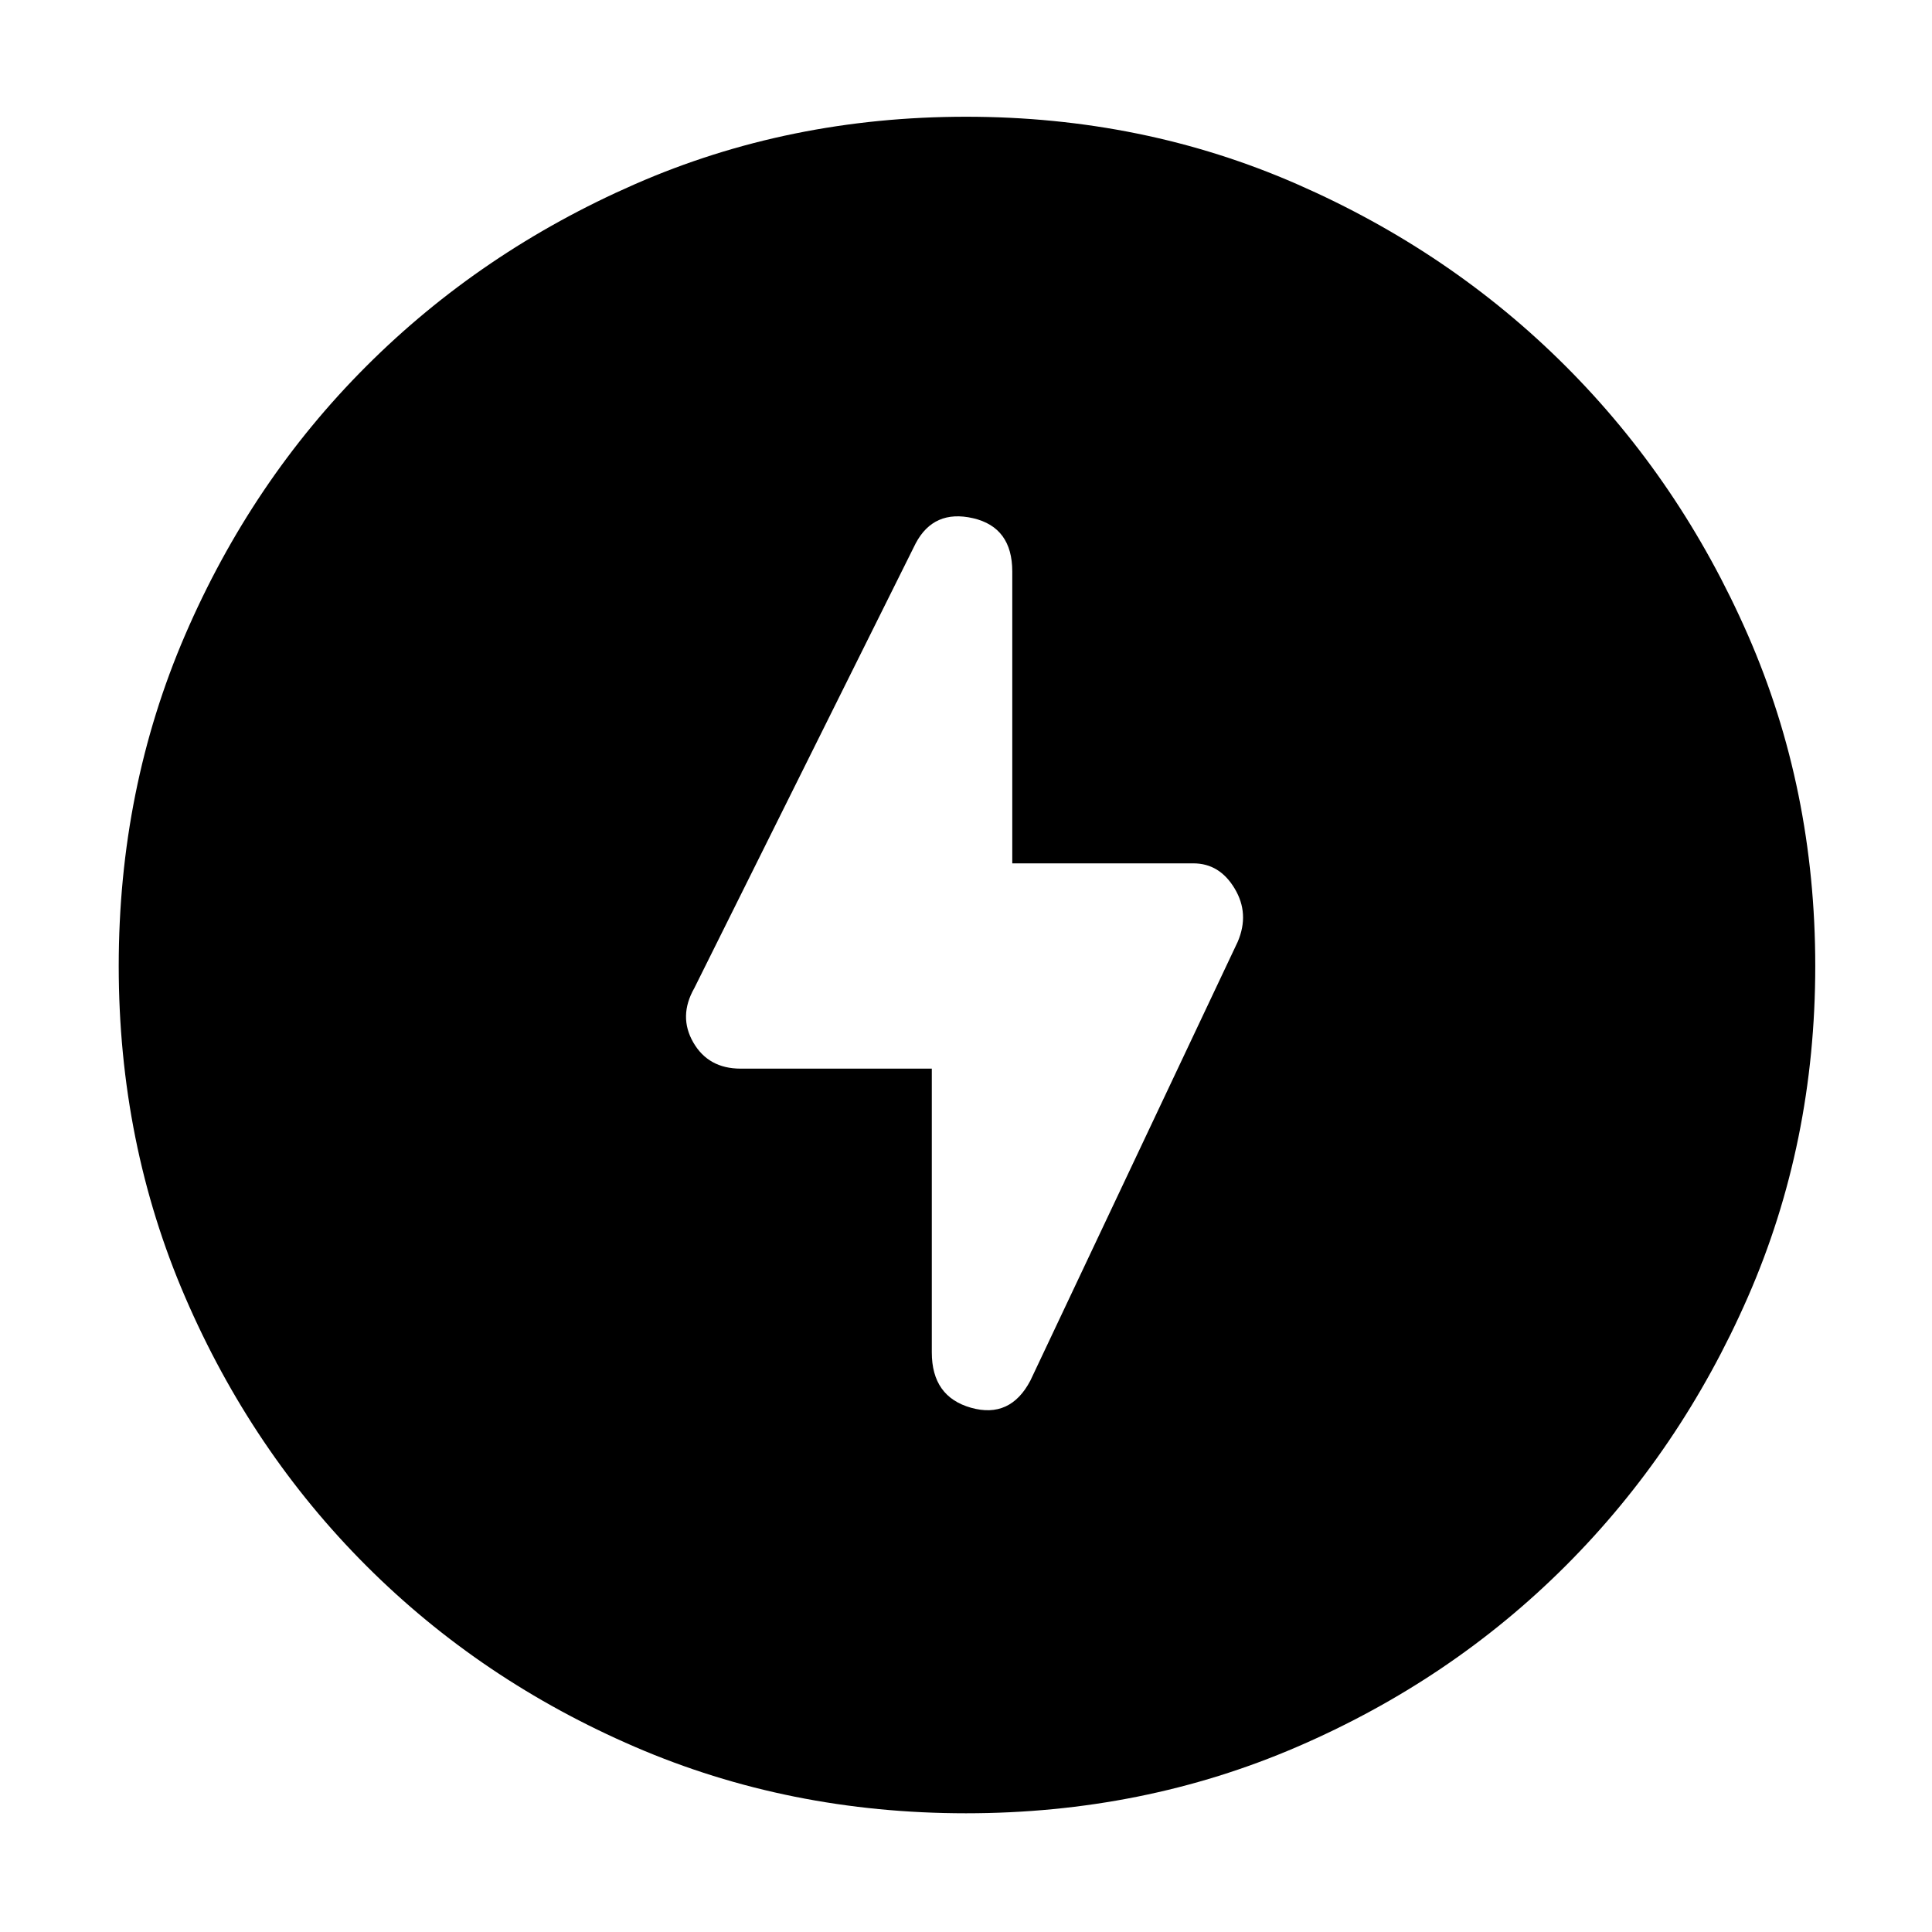 <svg xmlns="http://www.w3.org/2000/svg" height="40" width="40"><path d="M19.292 22.125V28q0 .917.812 1.146.813.229 1.229-.563l4.292-9.083q.25-.583-.063-1.104-.312-.521-.854-.521h-3.75v-6.042q0-.916-.812-1.104-.813-.187-1.188.521l-4.583 9.208q-.333.584-.021 1.125.313.542.979.542ZM20 37.542q-3.667 0-6.854-1.375-3.188-1.375-5.563-3.75-2.375-2.375-3.75-5.563Q2.458 23.667 2.458 20q0-3.667 1.375-6.854 1.375-3.188 3.75-5.563 2.375-2.375 5.563-3.77Q16.333 2.417 20 2.417q3.667 0 6.854 1.396 3.188 1.395 5.563 3.77 2.375 2.375 3.771 5.563 1.395 3.187 1.395 6.854 0 3.667-1.395 6.854-1.396 3.188-3.771 5.563-2.375 2.375-5.563 3.75-3.187 1.375-6.854 1.375Z"/></svg>
